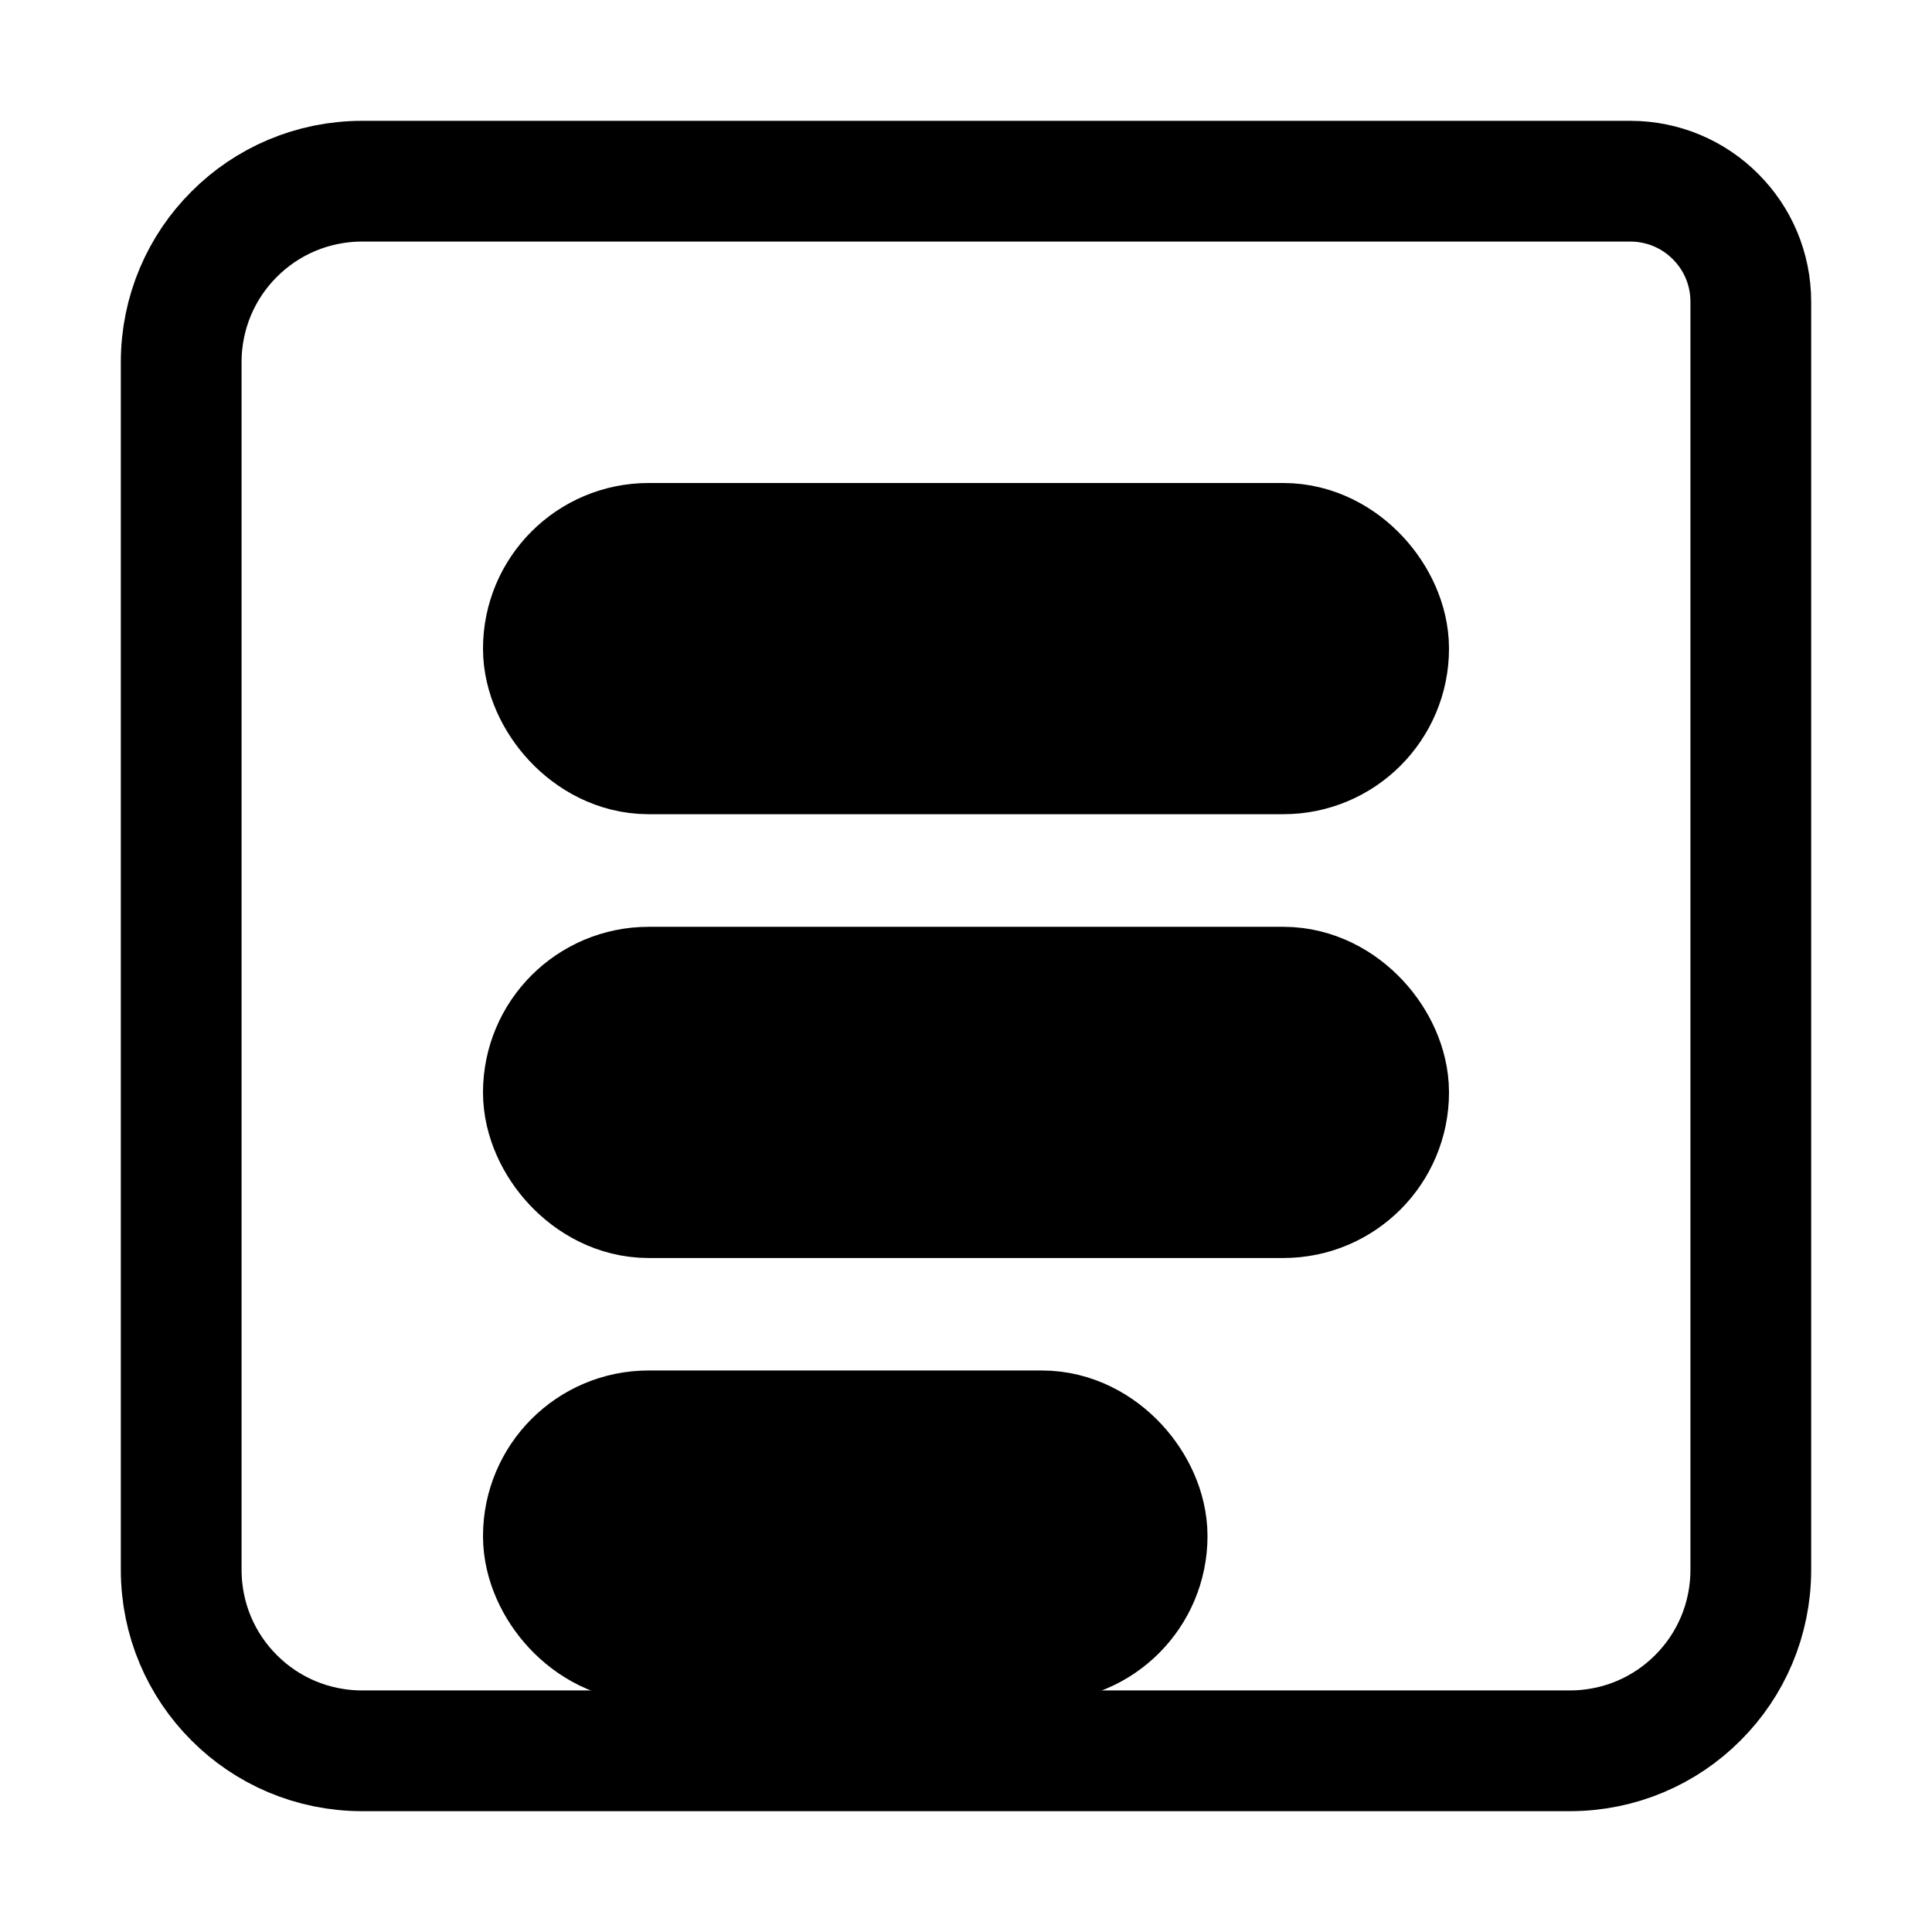 <?xml version="1.0" encoding="UTF-8"?>
<svg width="14px" height="14px" viewBox="0 0 14 14" version="1.1" xmlns="http://www.w3.org/2000/svg" xmlns:xlink="http://www.w3.org/1999/xlink">
    <g id="文档解析全局优化" stroke="none" stroke-width="1" fill="none" fill-rule="evenodd">
        <g id="标签状态交互" transform="translate(-1217, -847)" stroke="currentColor">
            <g id="编组-3" transform="translate(1016, 838)">
                <g id="编组-5" transform="translate(189, 0)">
                    <g id="编组" transform="translate(12, 6)">
                        <g id="icon_表格" transform="translate(0.875, 3.875)">
                            <g id="编组" transform="translate(0, 0)">
                                <g id="编组备份" stroke-width="0.875">
                                    <path d="M10.938,0.438 C11.179,0.438 11.398,0.535 11.556,0.694 C11.715,0.852 11.812,1.071 11.812,1.312 L11.812,10.5 C11.812,10.862 11.666,11.191 11.428,11.428 C11.191,11.666 10.862,11.812 10.5,11.812 L1.75,11.812 C1.388,11.812 1.059,11.666 0.822,11.428 C0.584,11.191 0.438,10.862 0.438,10.5 L0.438,1.75 C0.438,1.388 0.584,1.059 0.822,0.822 C1.059,0.584 1.388,0.438 1.75,0.438 Z" id="矩形"></path>
                                </g>
                                <g id="编组-2" transform="translate(2.625, 2.625)" stroke-width="1.4">
                                    <rect id="矩形备份" x="0.7" y="0.7" width="5.6" height="1" rx="0.5"></rect>
                                    <rect id="矩形备份-2" x="0.7" y="3.916" width="5.6" height="1" rx="0.5"></rect>
                                    <rect id="矩形备份-3" x="0.7" y="7.131" width="3.85" height="1" rx="0.5"></rect>
                                </g>
                            </g>
                        </g>
                    </g>
                </g>
            </g>
        </g>
    </g>
</svg>